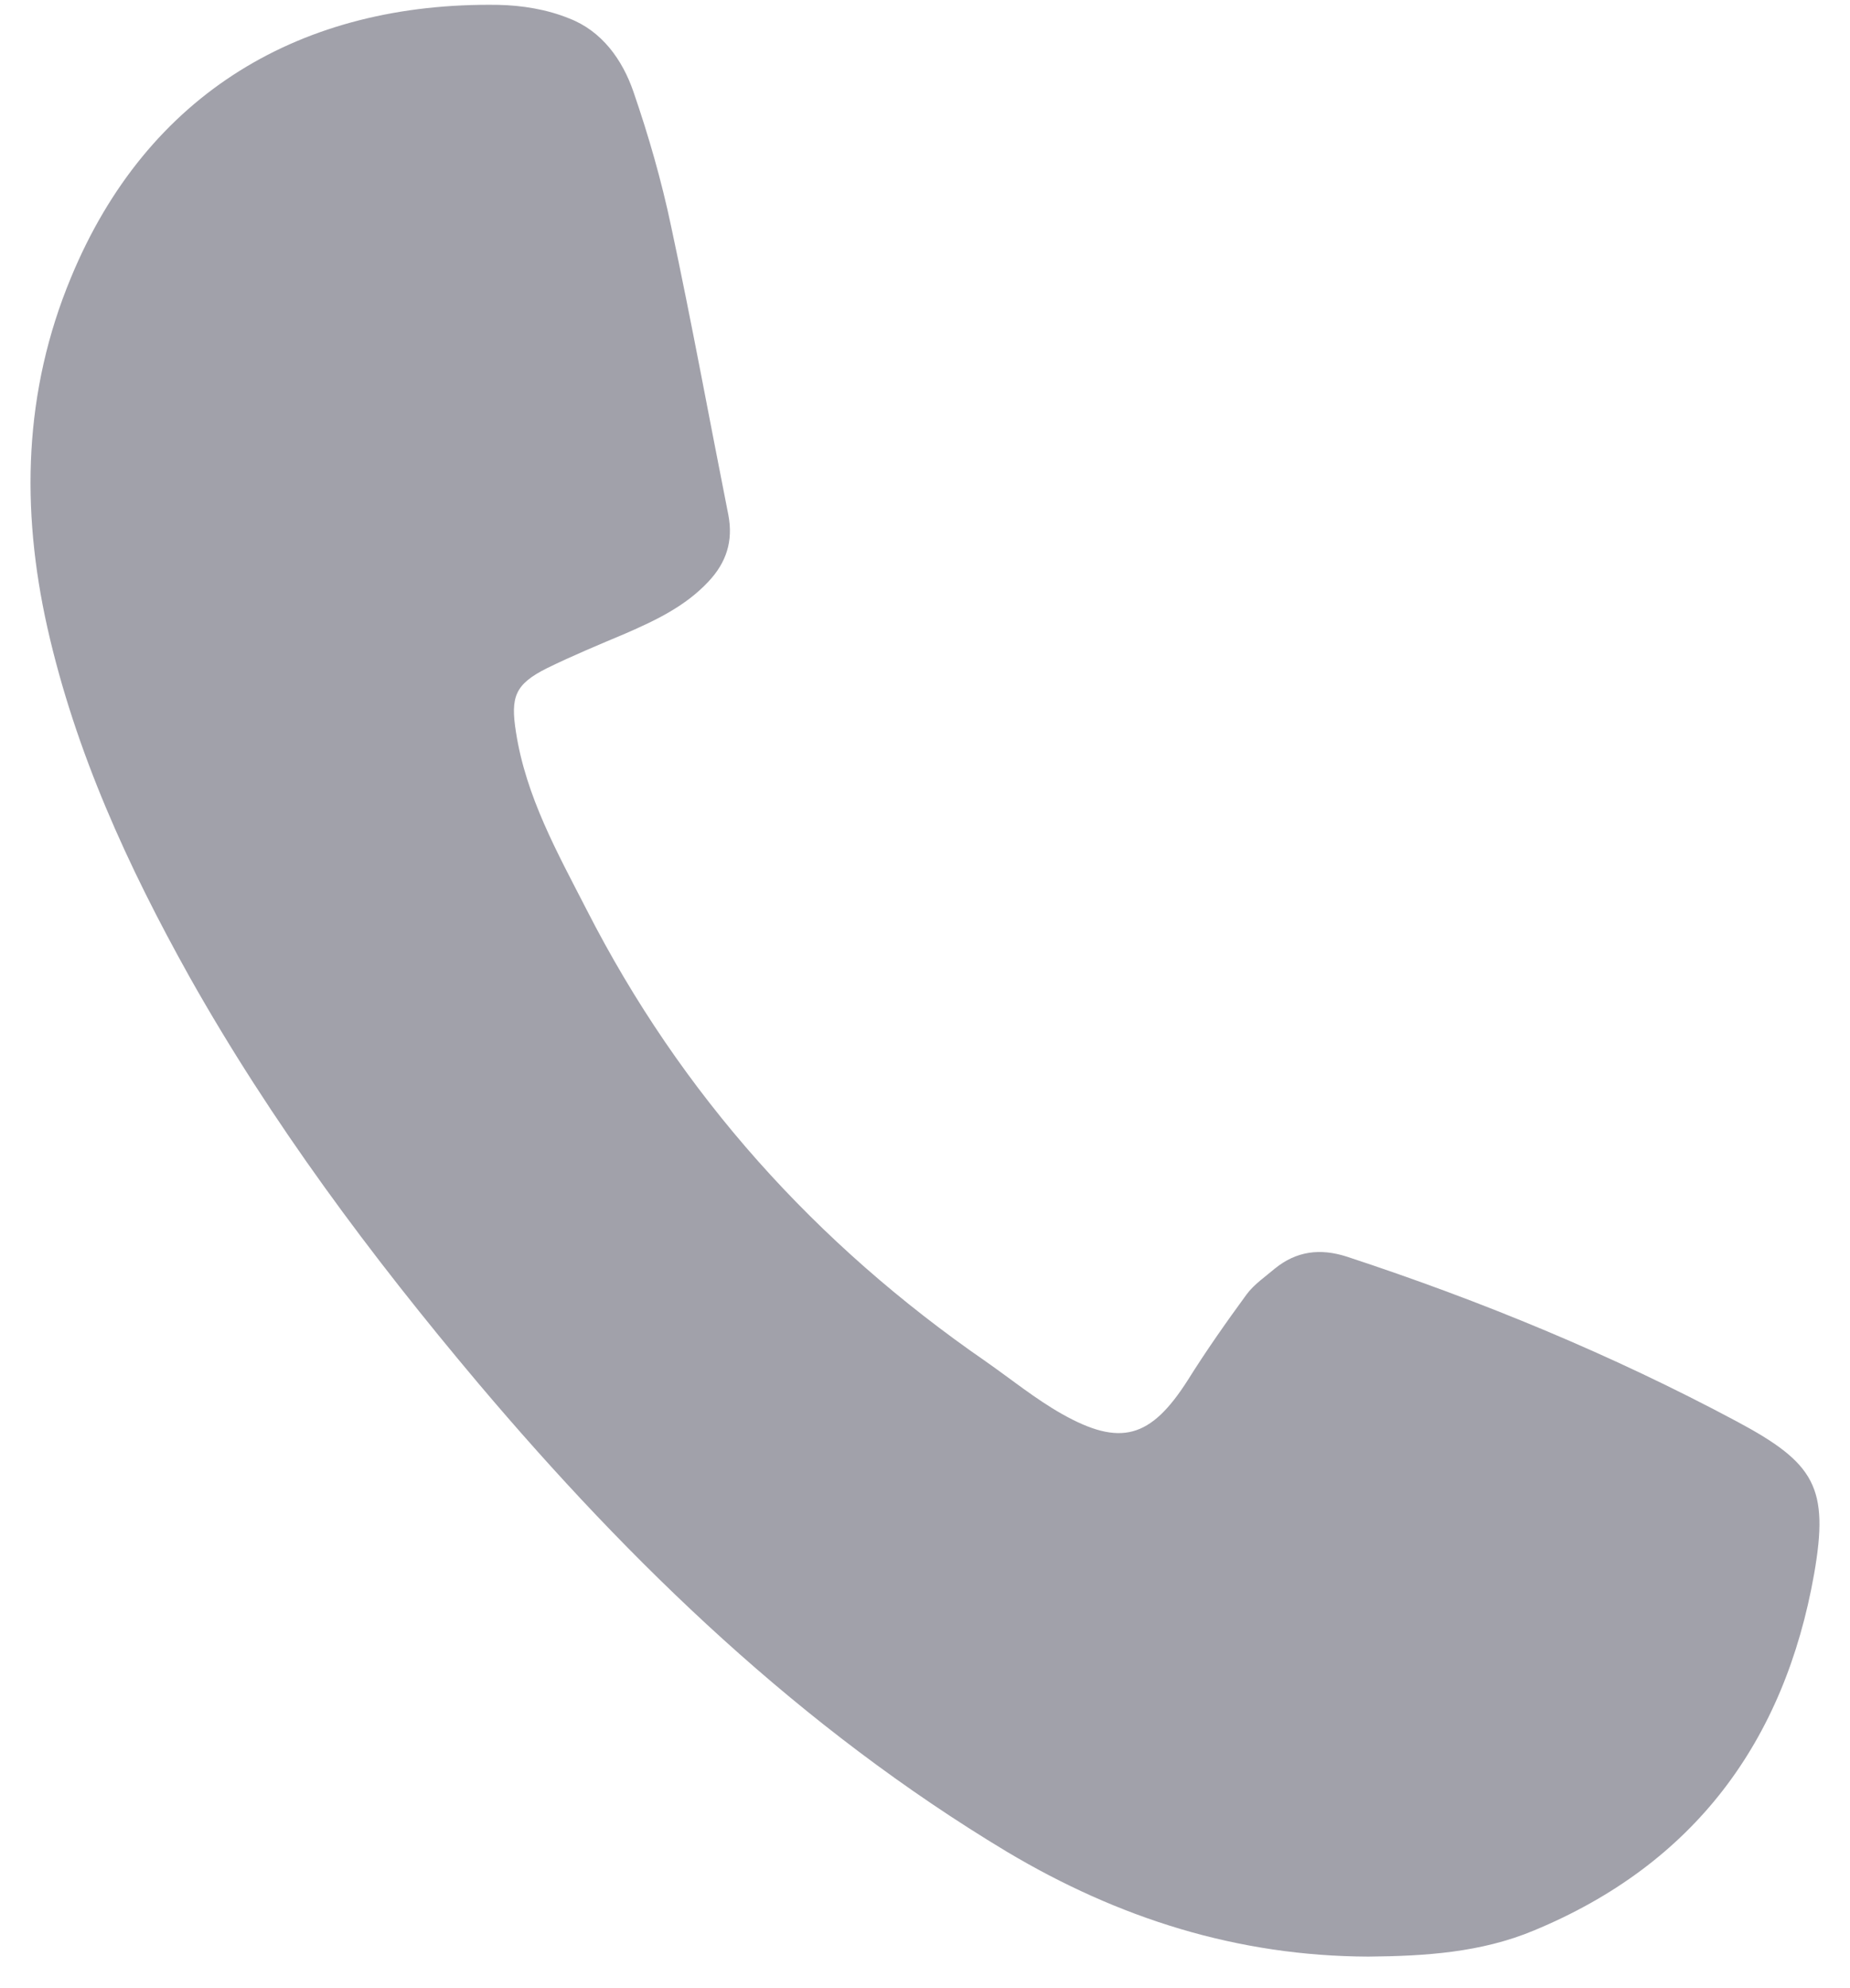 <svg width="27" height="29" viewBox="0 0 27 29" fill="none" xmlns="http://www.w3.org/2000/svg">
<path d="M19.968 28.54C18.063 28.533 16.325 27.983 14.691 27.008C11.693 25.205 9.223 22.83 6.98 20.177C5.411 18.315 3.96 16.372 2.765 14.247C1.864 12.634 1.101 10.97 0.691 9.153C0.302 7.415 0.346 5.708 1.035 4.051C2.15 1.354 4.407 0.027 7.273 0.071C7.618 0.078 7.984 0.137 8.307 0.269C8.783 0.452 9.084 0.87 9.245 1.339C9.465 1.977 9.655 2.636 9.795 3.303C10.095 4.703 10.352 6.111 10.63 7.511C10.703 7.892 10.601 8.207 10.337 8.486C10 8.845 9.567 9.05 9.128 9.241C8.746 9.402 8.358 9.563 7.984 9.746C7.515 9.981 7.449 10.164 7.53 10.677C7.676 11.623 8.138 12.444 8.563 13.272C9.941 15.969 11.905 18.146 14.39 19.861C14.757 20.118 15.109 20.404 15.497 20.624C16.355 21.108 16.794 20.976 17.33 20.14C17.601 19.707 17.894 19.29 18.195 18.879C18.304 18.733 18.466 18.623 18.605 18.505C18.92 18.249 19.265 18.205 19.653 18.329C21.617 18.974 23.523 19.759 25.348 20.734C26.485 21.342 26.697 21.694 26.477 22.955C26.045 25.403 24.725 27.191 22.387 28.159C21.617 28.481 20.797 28.533 19.968 28.54Z" fill="#A1A1AA"/>
</svg>

